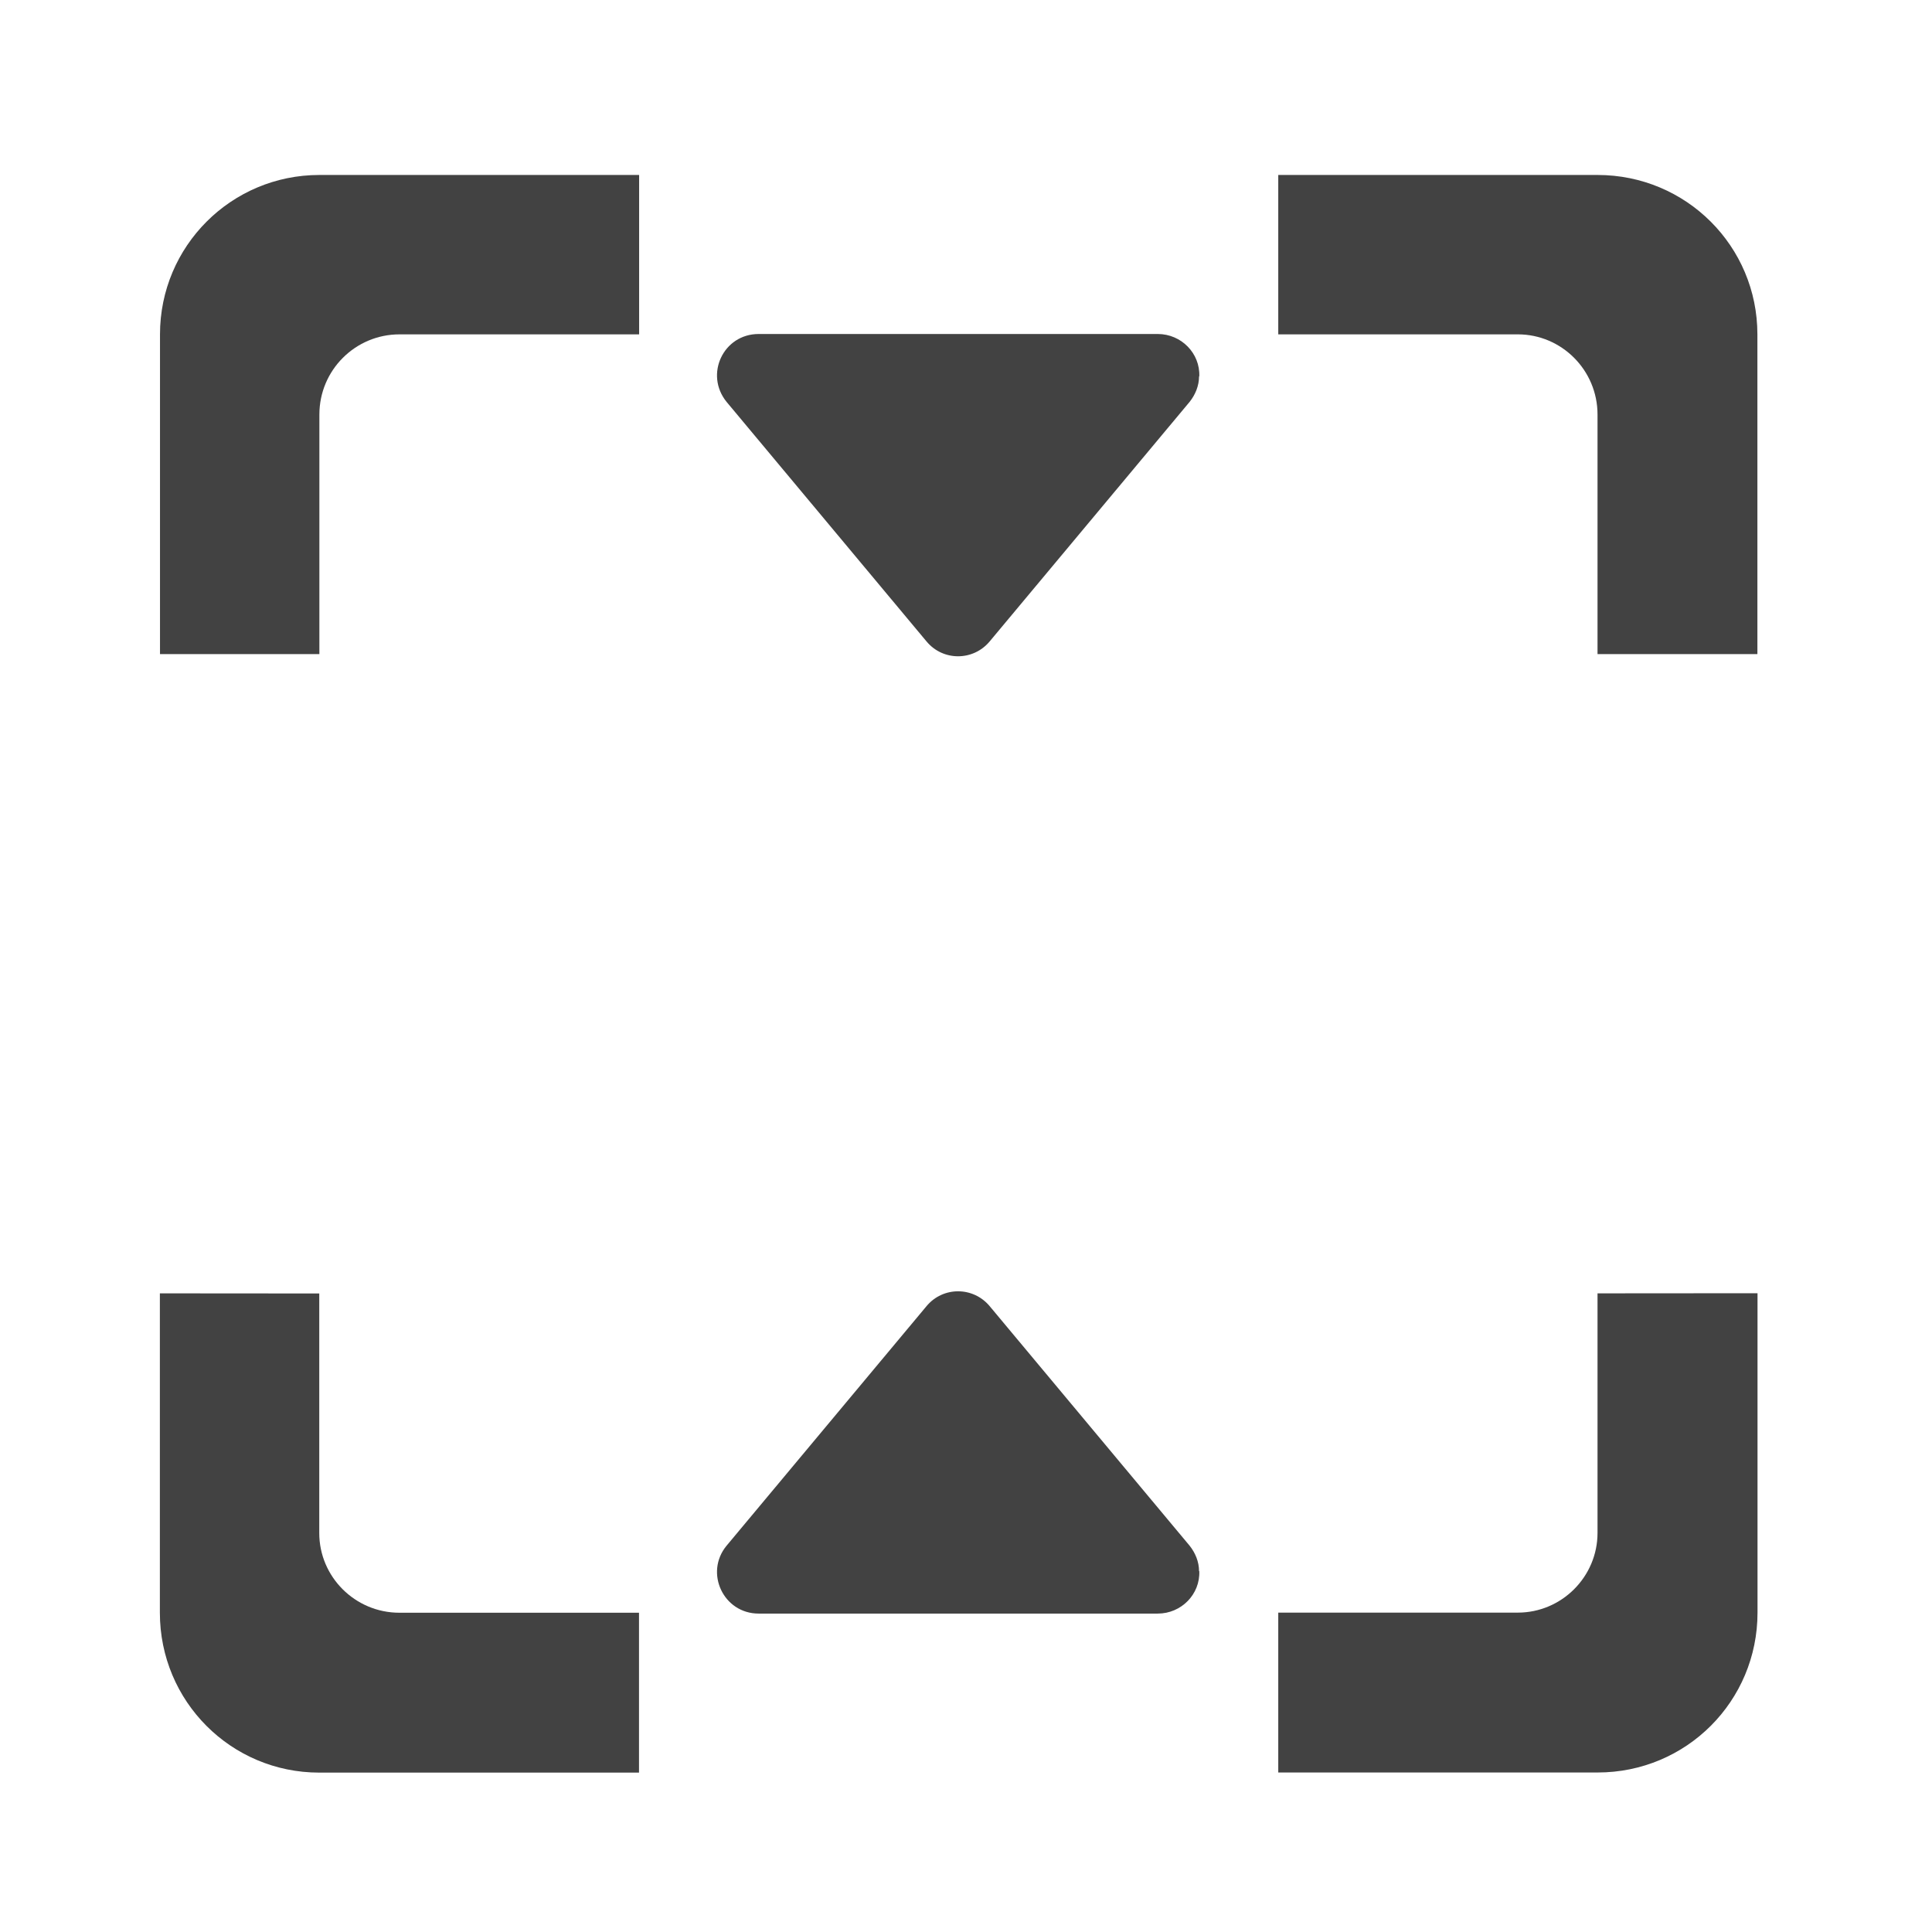<svg height="16" viewBox="0 0 16 16" width="16" xmlns="http://www.w3.org/2000/svg"><g fill="#424242"><path d="m9.93 3.117c0 .078-.031.152-.078.211l-1.656 1.984c-.137.164-.387.164-.523 0l-1.656-1.984c-.184-.227-.027-.562.266-.562h3.305c.195 0 .352.16.344.352zm0 0"/><path d="m9.93 13.012c0-.078-.031-.152-.078-.211l-1.656-1.984c-.137-.164-.387-.164-.523 0l-1.656 1.984c-.184.223-.027.562.266.562h3.305c.195 0 .352-.16.344-.352zm0 0"/><path d="m2.645 1.449c-.73 0-1.32.59-1.32 1.32v2.648h1.32v-1.984c0-.367.297-.664.664-.664h1.984v-1.32zm7.941 0v1.32h1.984c.363 0 .66.297.66.664v1.984h1.324v-2.648c0-.73-.59-1.32-1.324-1.32zm-9.262 9.262v2.645c0 .734.59 1.324 1.32 1.324h2.648v-1.324h-1.984c-.367 0-.664-.297-.664-.66v-1.984zm11.906 0v1.984c0 .363-.297.66-.66.66h-1.984v1.324h2.645c.734 0 1.324-.59 1.324-1.324v-2.645zm0 0"/></g></svg>